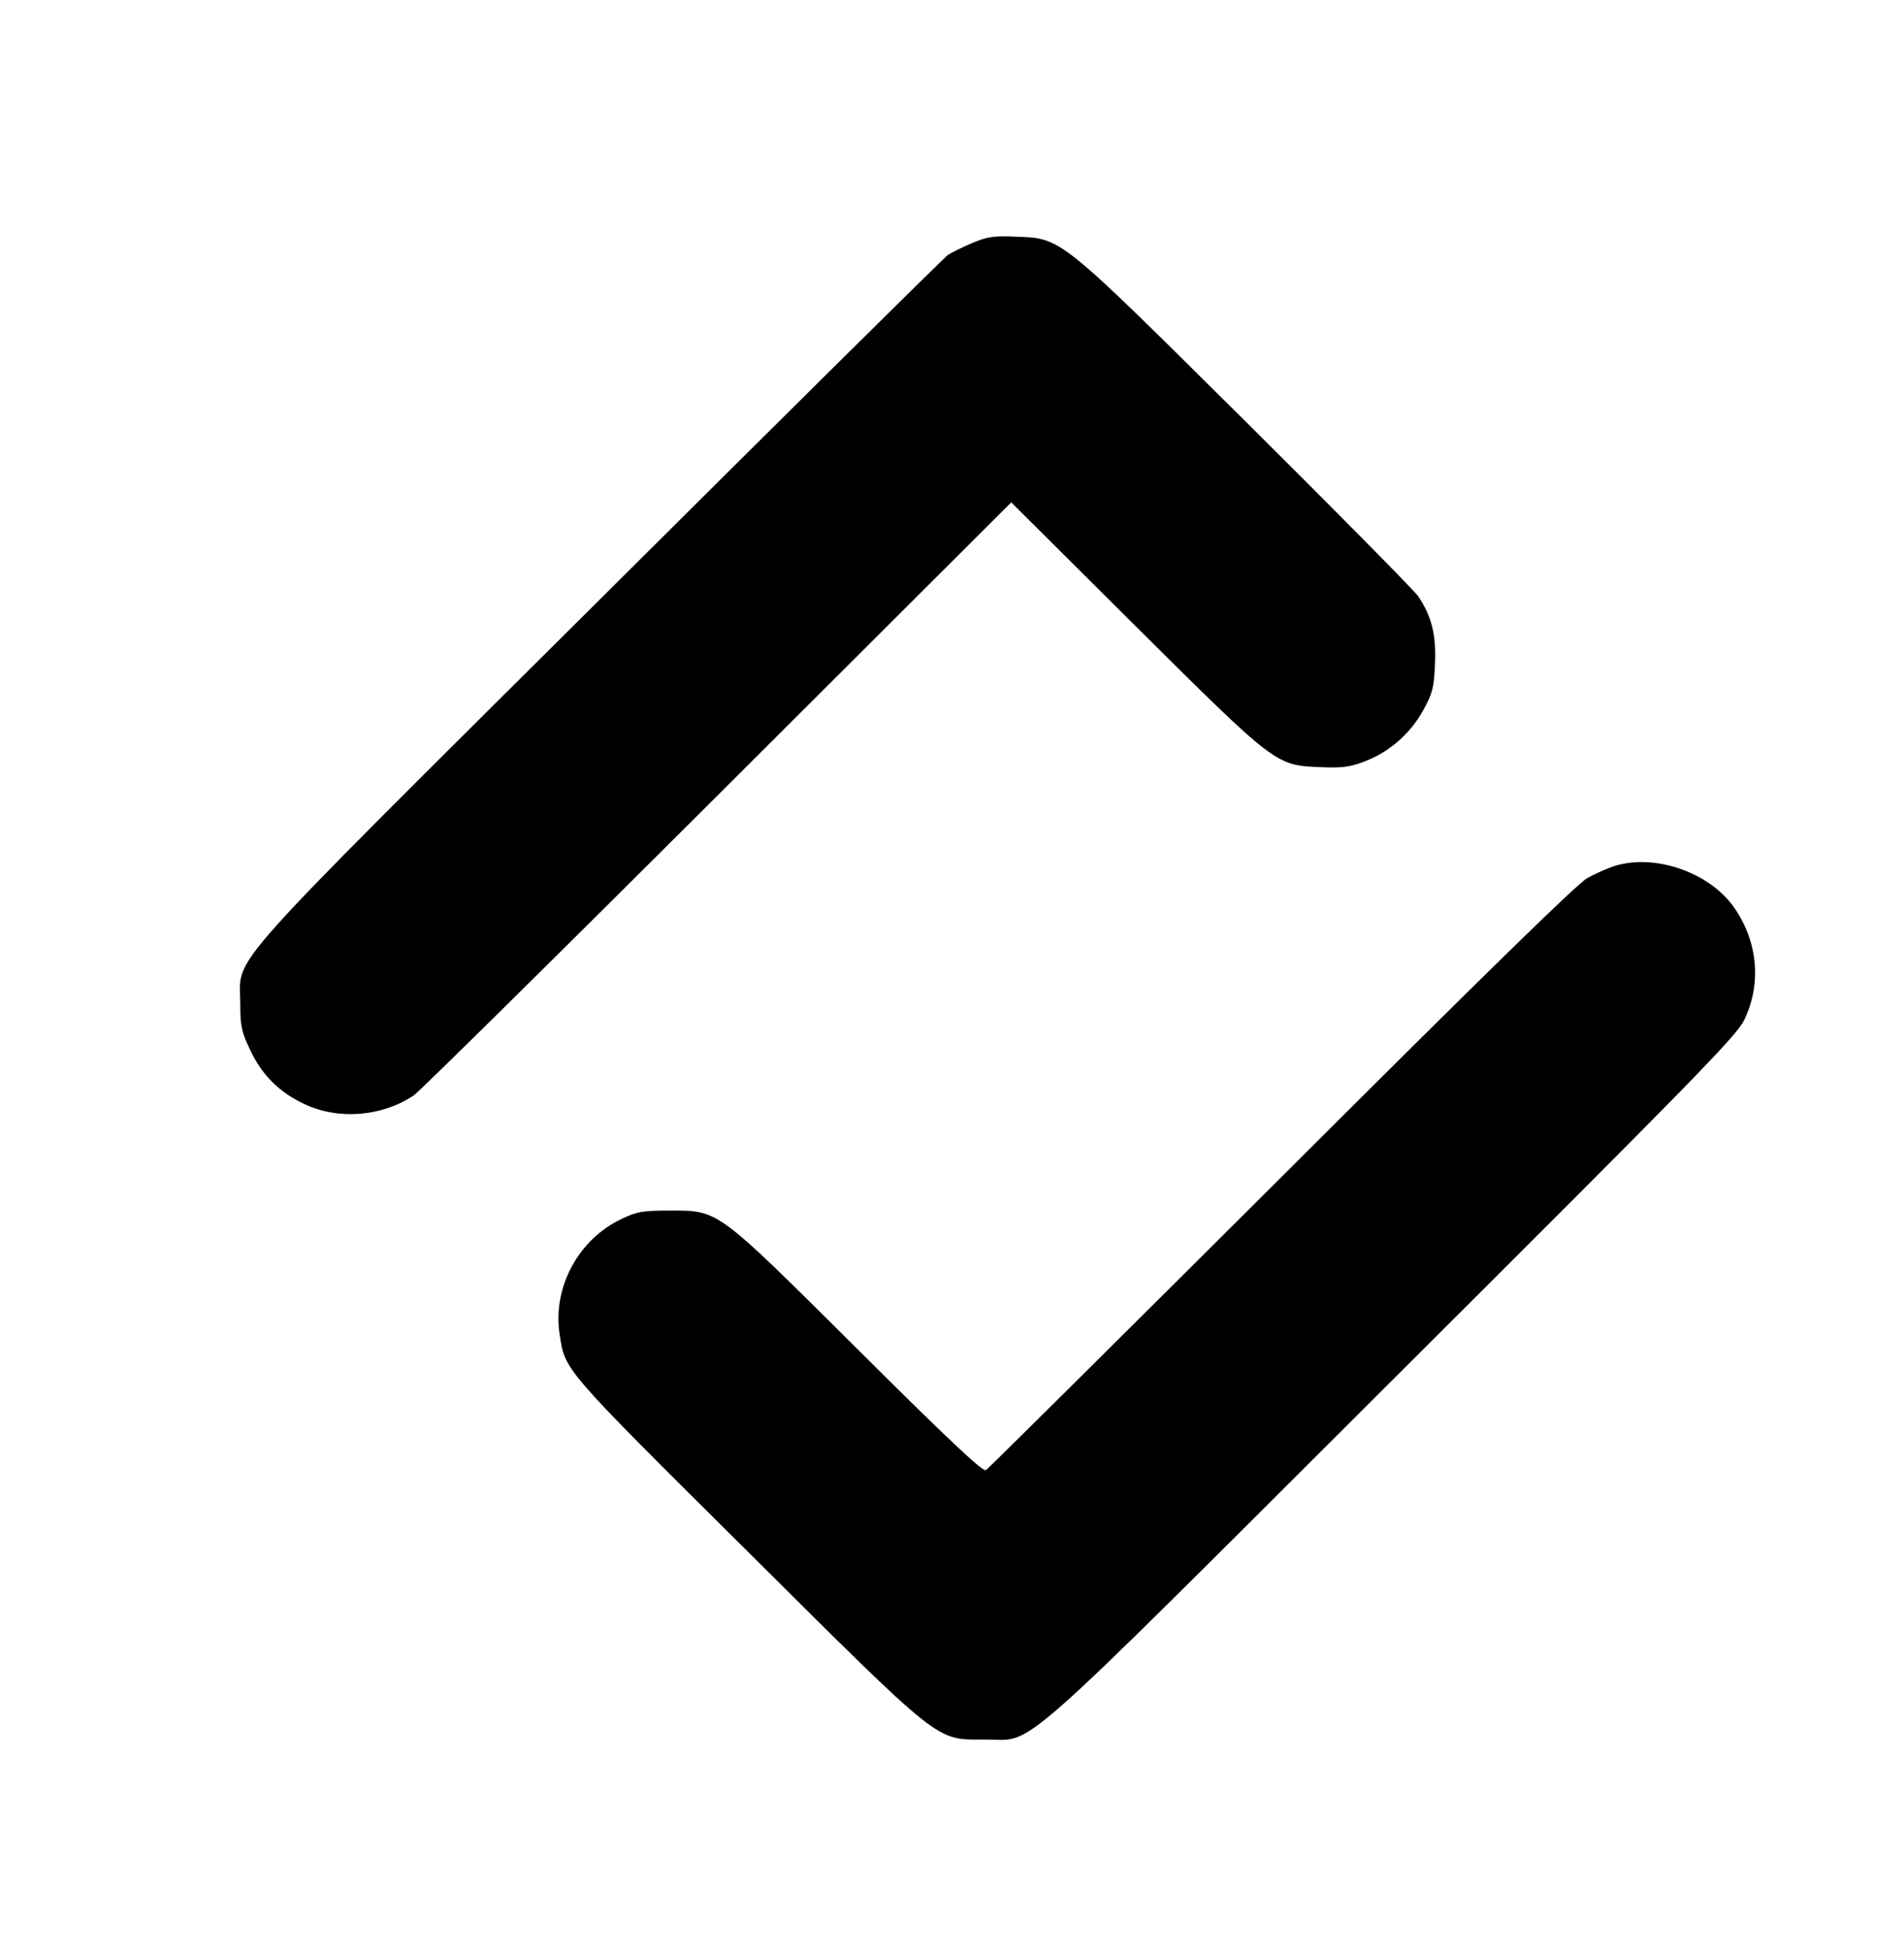 <?xml version="1.0" standalone="no"?>
<!DOCTYPE svg PUBLIC "-//W3C//DTD SVG 20010904//EN"
 "http://www.w3.org/TR/2001/REC-SVG-20010904/DTD/svg10.dtd">
<svg version="1.0" xmlns="http://www.w3.org/2000/svg"
 width="630pt" height="645pt" viewBox="0 0 630 645"
 preserveAspectRatio="xMidYMid meet">

<g transform="translate(0,645) scale(0.1,-0.1)"
fill="#000000" stroke="none">
<path d="M3217 5646 c-31 -13 -67 -31 -80 -39 -12 -8 -529 -520 -1149 -1137
-1280 -1273 -1193 -1175 -1193 -1340 0 -74 4 -93 32 -152 39 -84 97 -142 181
-181 113 -53 256 -41 361 29 18 12 471 459 1005 992 l972 970 409 -407 c469
-466 466 -463 615 -469 69 -3 96 0 143 18 83 31 153 92 196 170 31 56 36 75
39 151 5 98 -11 161 -56 227 -15 21 -272 281 -572 579 -622 617 -606 604 -760
610 -73 3 -93 0 -143 -21z"/>
<path d="M5349 3587 c-25 -7 -68 -26 -97 -42 -36 -21 -340 -318 -1014 -991
-530 -528 -969 -964 -976 -968 -10 -6 -135 112 -420 396 -476 473 -462 463
-627 463 -87 0 -107 -3 -157 -27 -144 -67 -231 -228 -206 -384 18 -119 10
-109 617 -712 655 -651 625 -627 791 -627 168 1 63 -92 1348 1190 1003 1000
1137 1137 1163 1190 58 119 46 258 -32 371 -79 115 -256 179 -390 141z"/>
</g>
</svg>
